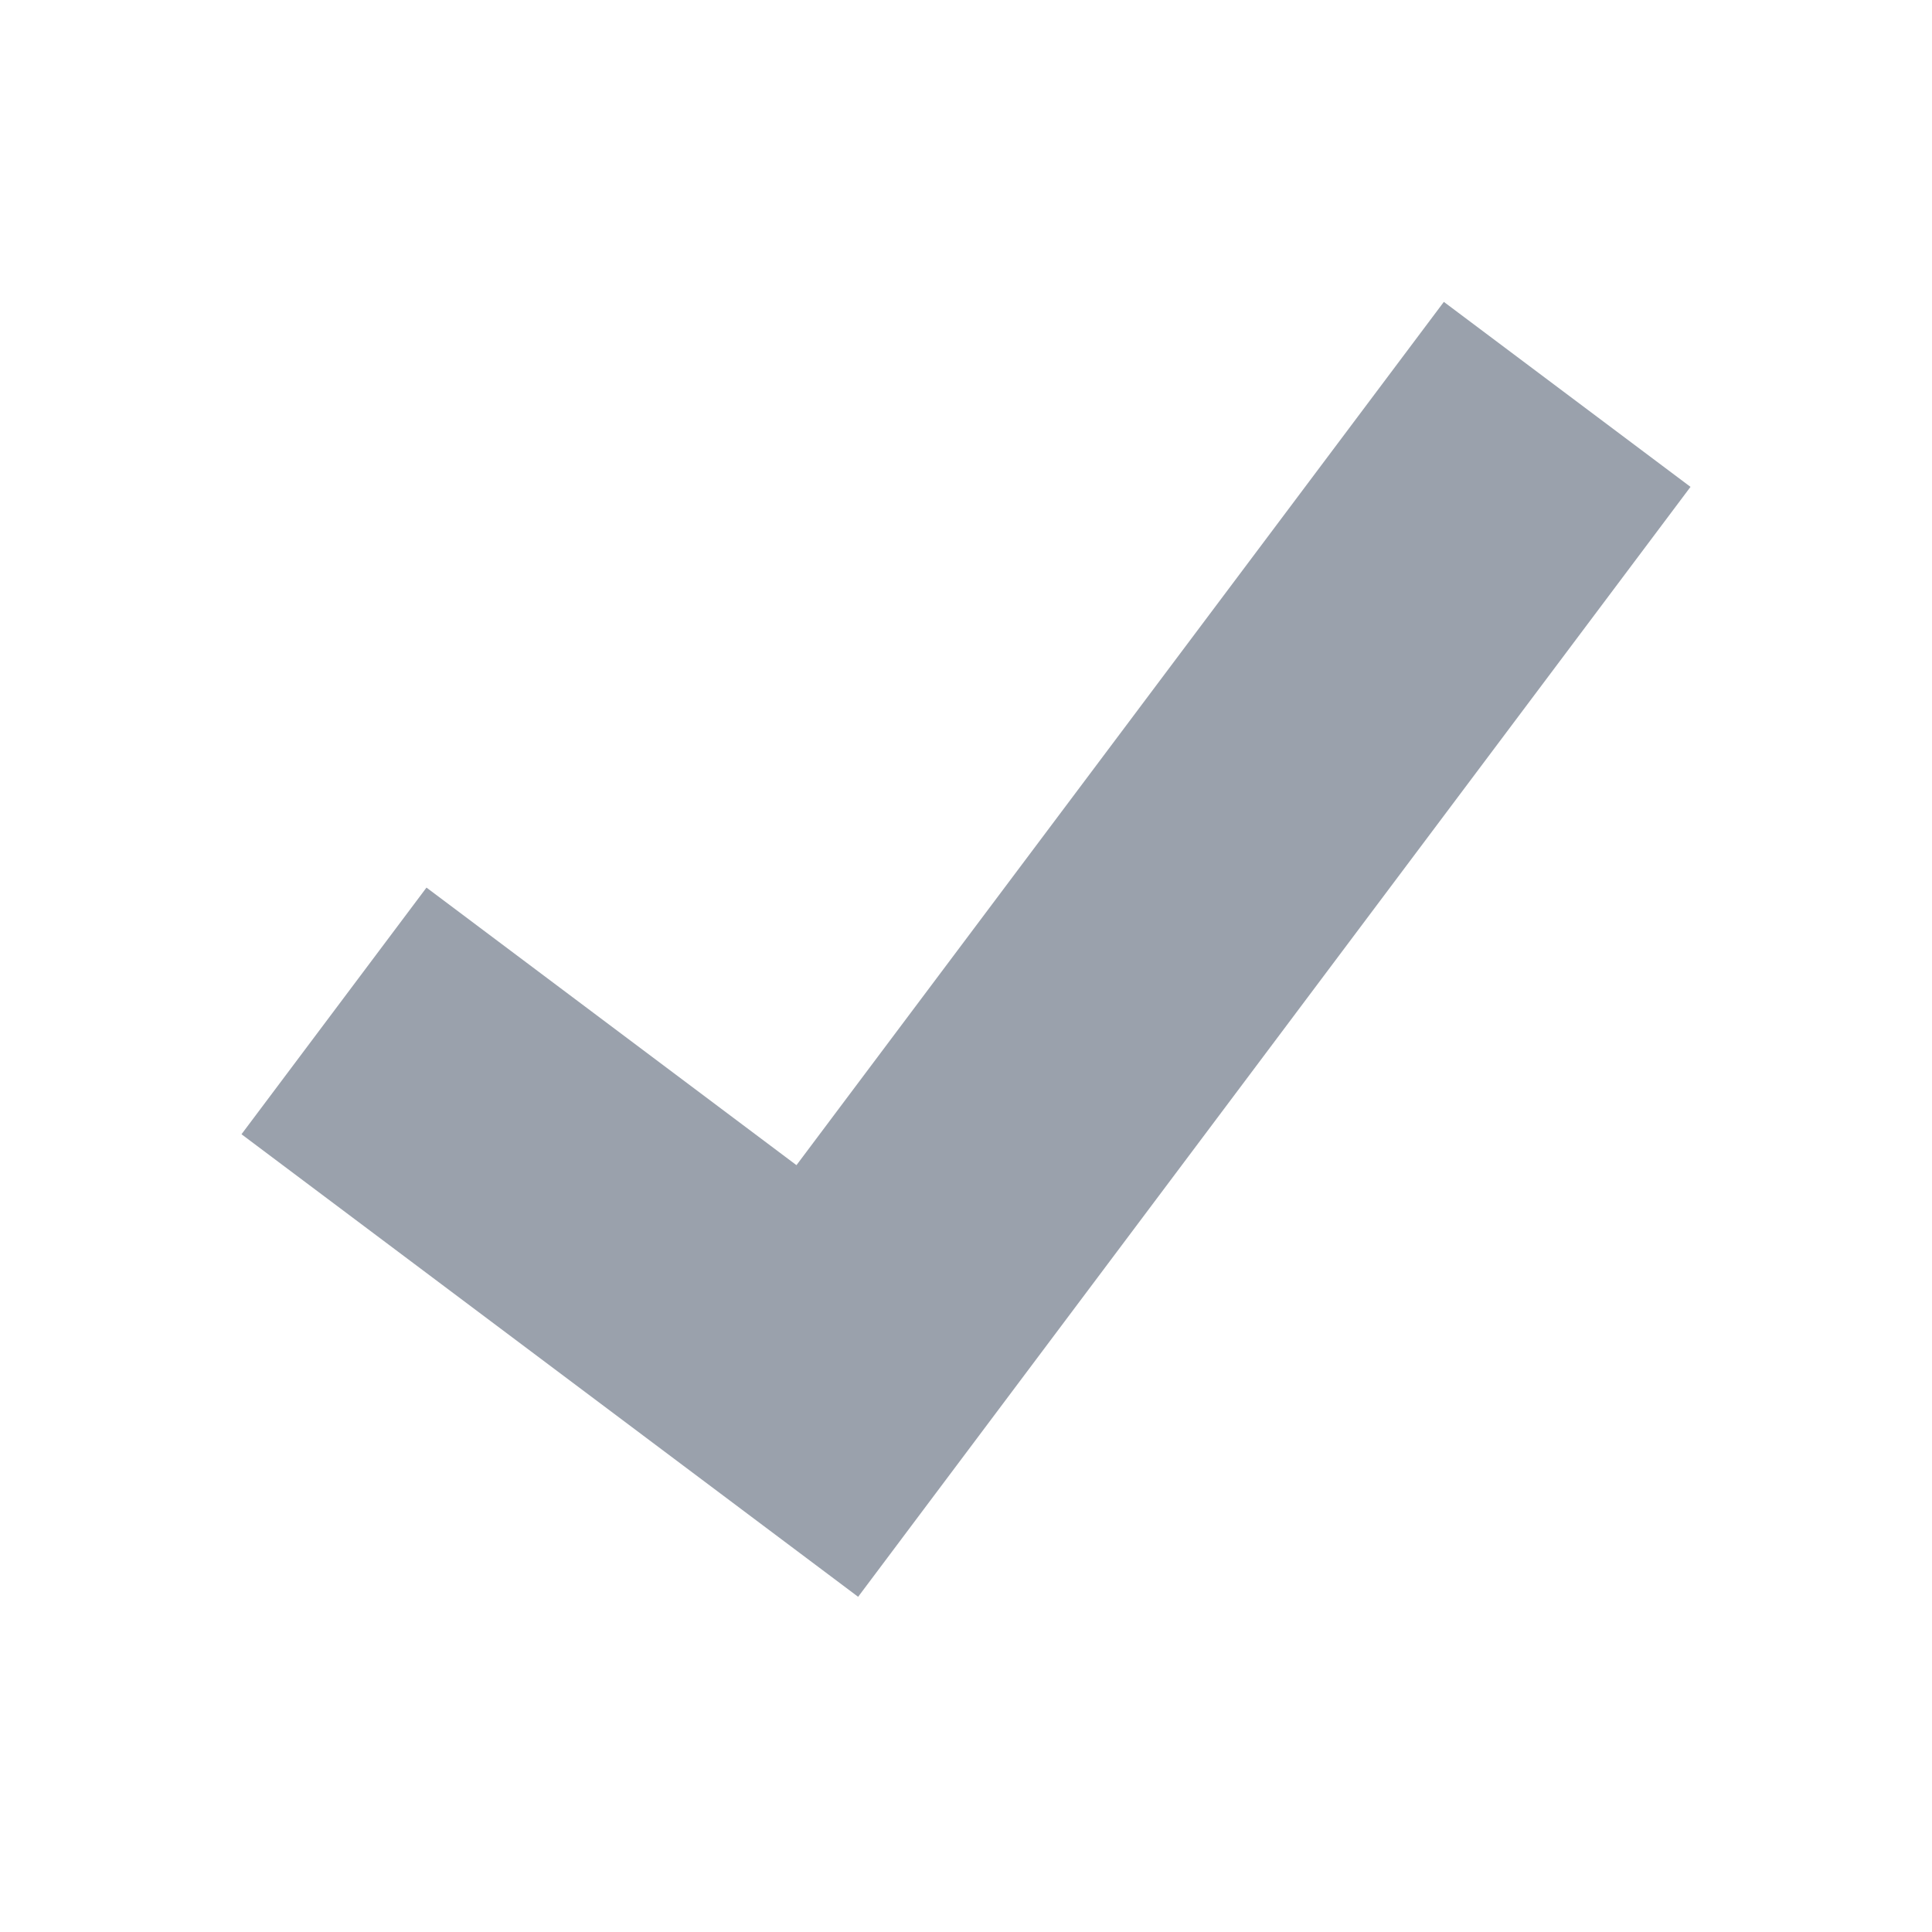 <svg width="12" height="12" viewBox="0 0 12 12" fill="none" xmlns="http://www.w3.org/2000/svg">
<g clip-path="url(#clip0)">
<path d="M5.33 9.918L1.5 7.045L2.649 5.513L4.947 7.237L8.968 1.875L10.5 3.024L5.33 9.918Z" fill="#9AA1AC"/>
</g>
<defs>
<clipPath id="clip0">
<rect width="12" height="12" fill="white"/>
</clipPath>
</defs>
</svg>
